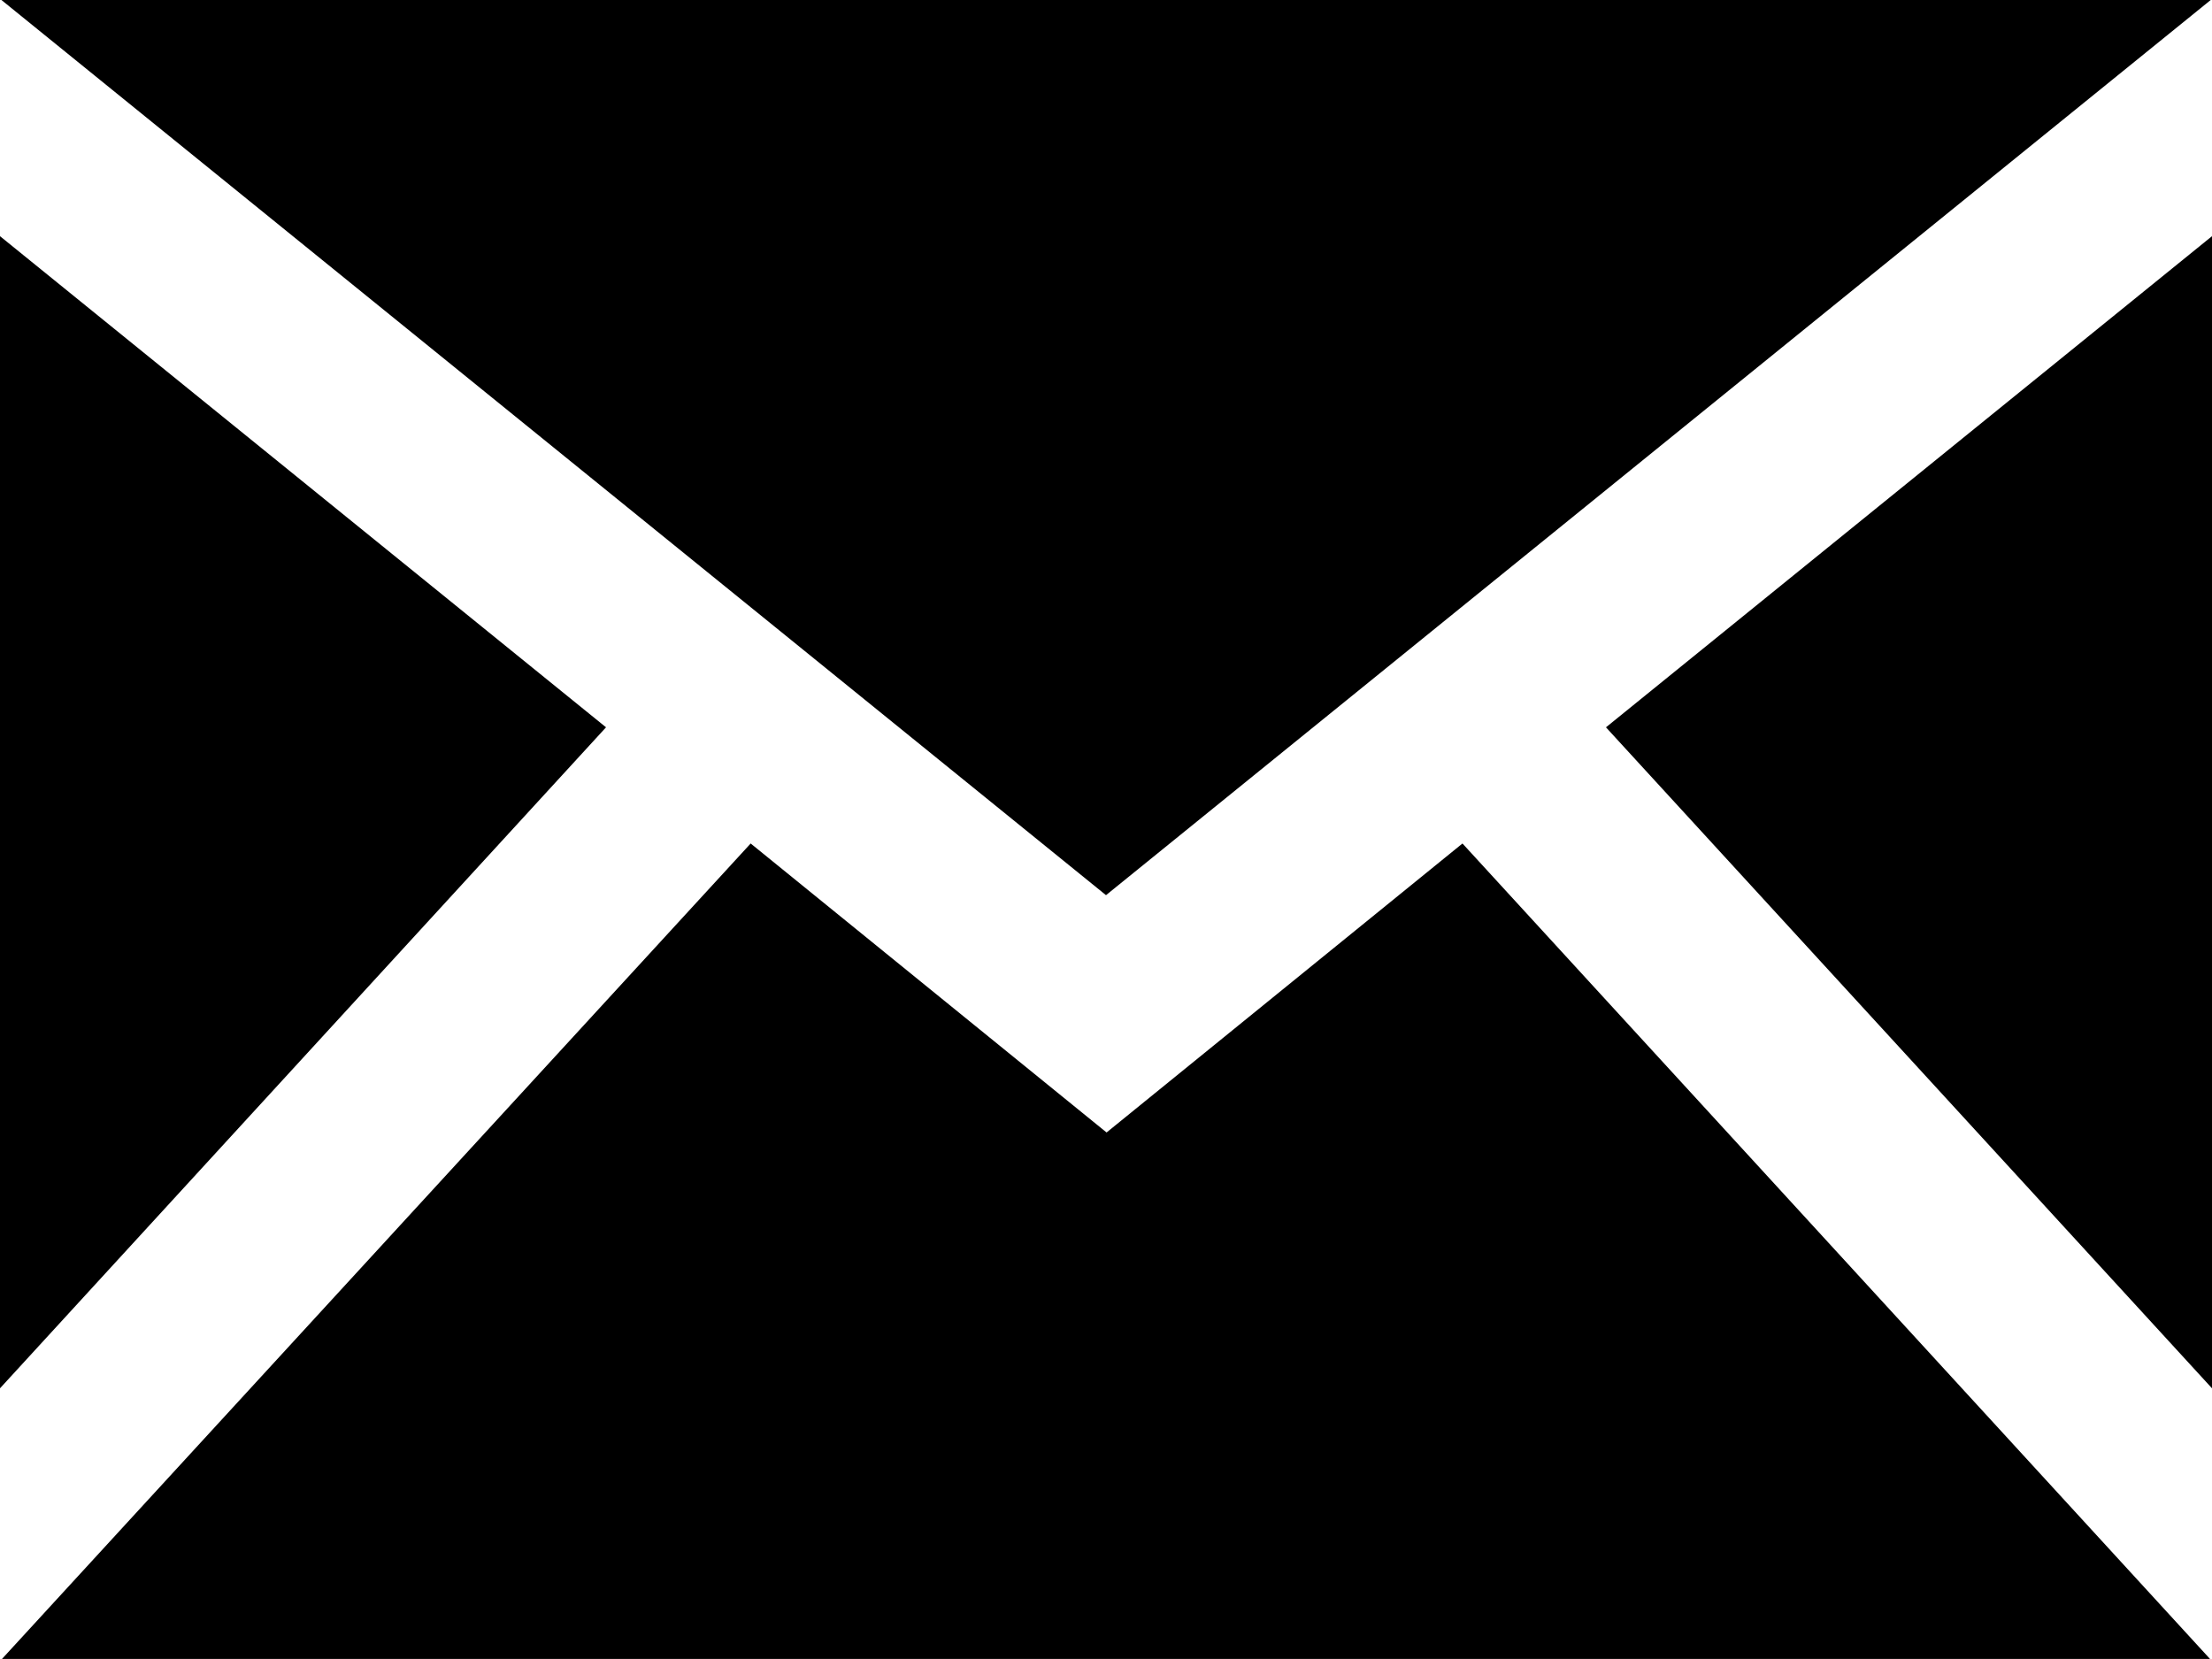 <svg xmlns="http://www.w3.org/2000/svg" width="15.538" height="11.653" viewBox="0 0 15.538 11.653">
  <path id="iconmonstr-email-1" d="M7.769,9.288.01,3H15.529ZM4.257,8.109,0,4.659v8.093L4.257,8.109Zm7.024,0,4.257,4.643V4.659l-4.257,3.45Zm-1.008.816-2.5,2.03-2.5-2.03L.014,14.653H15.524Z" transform="translate(0 -3)"/>
</svg>
